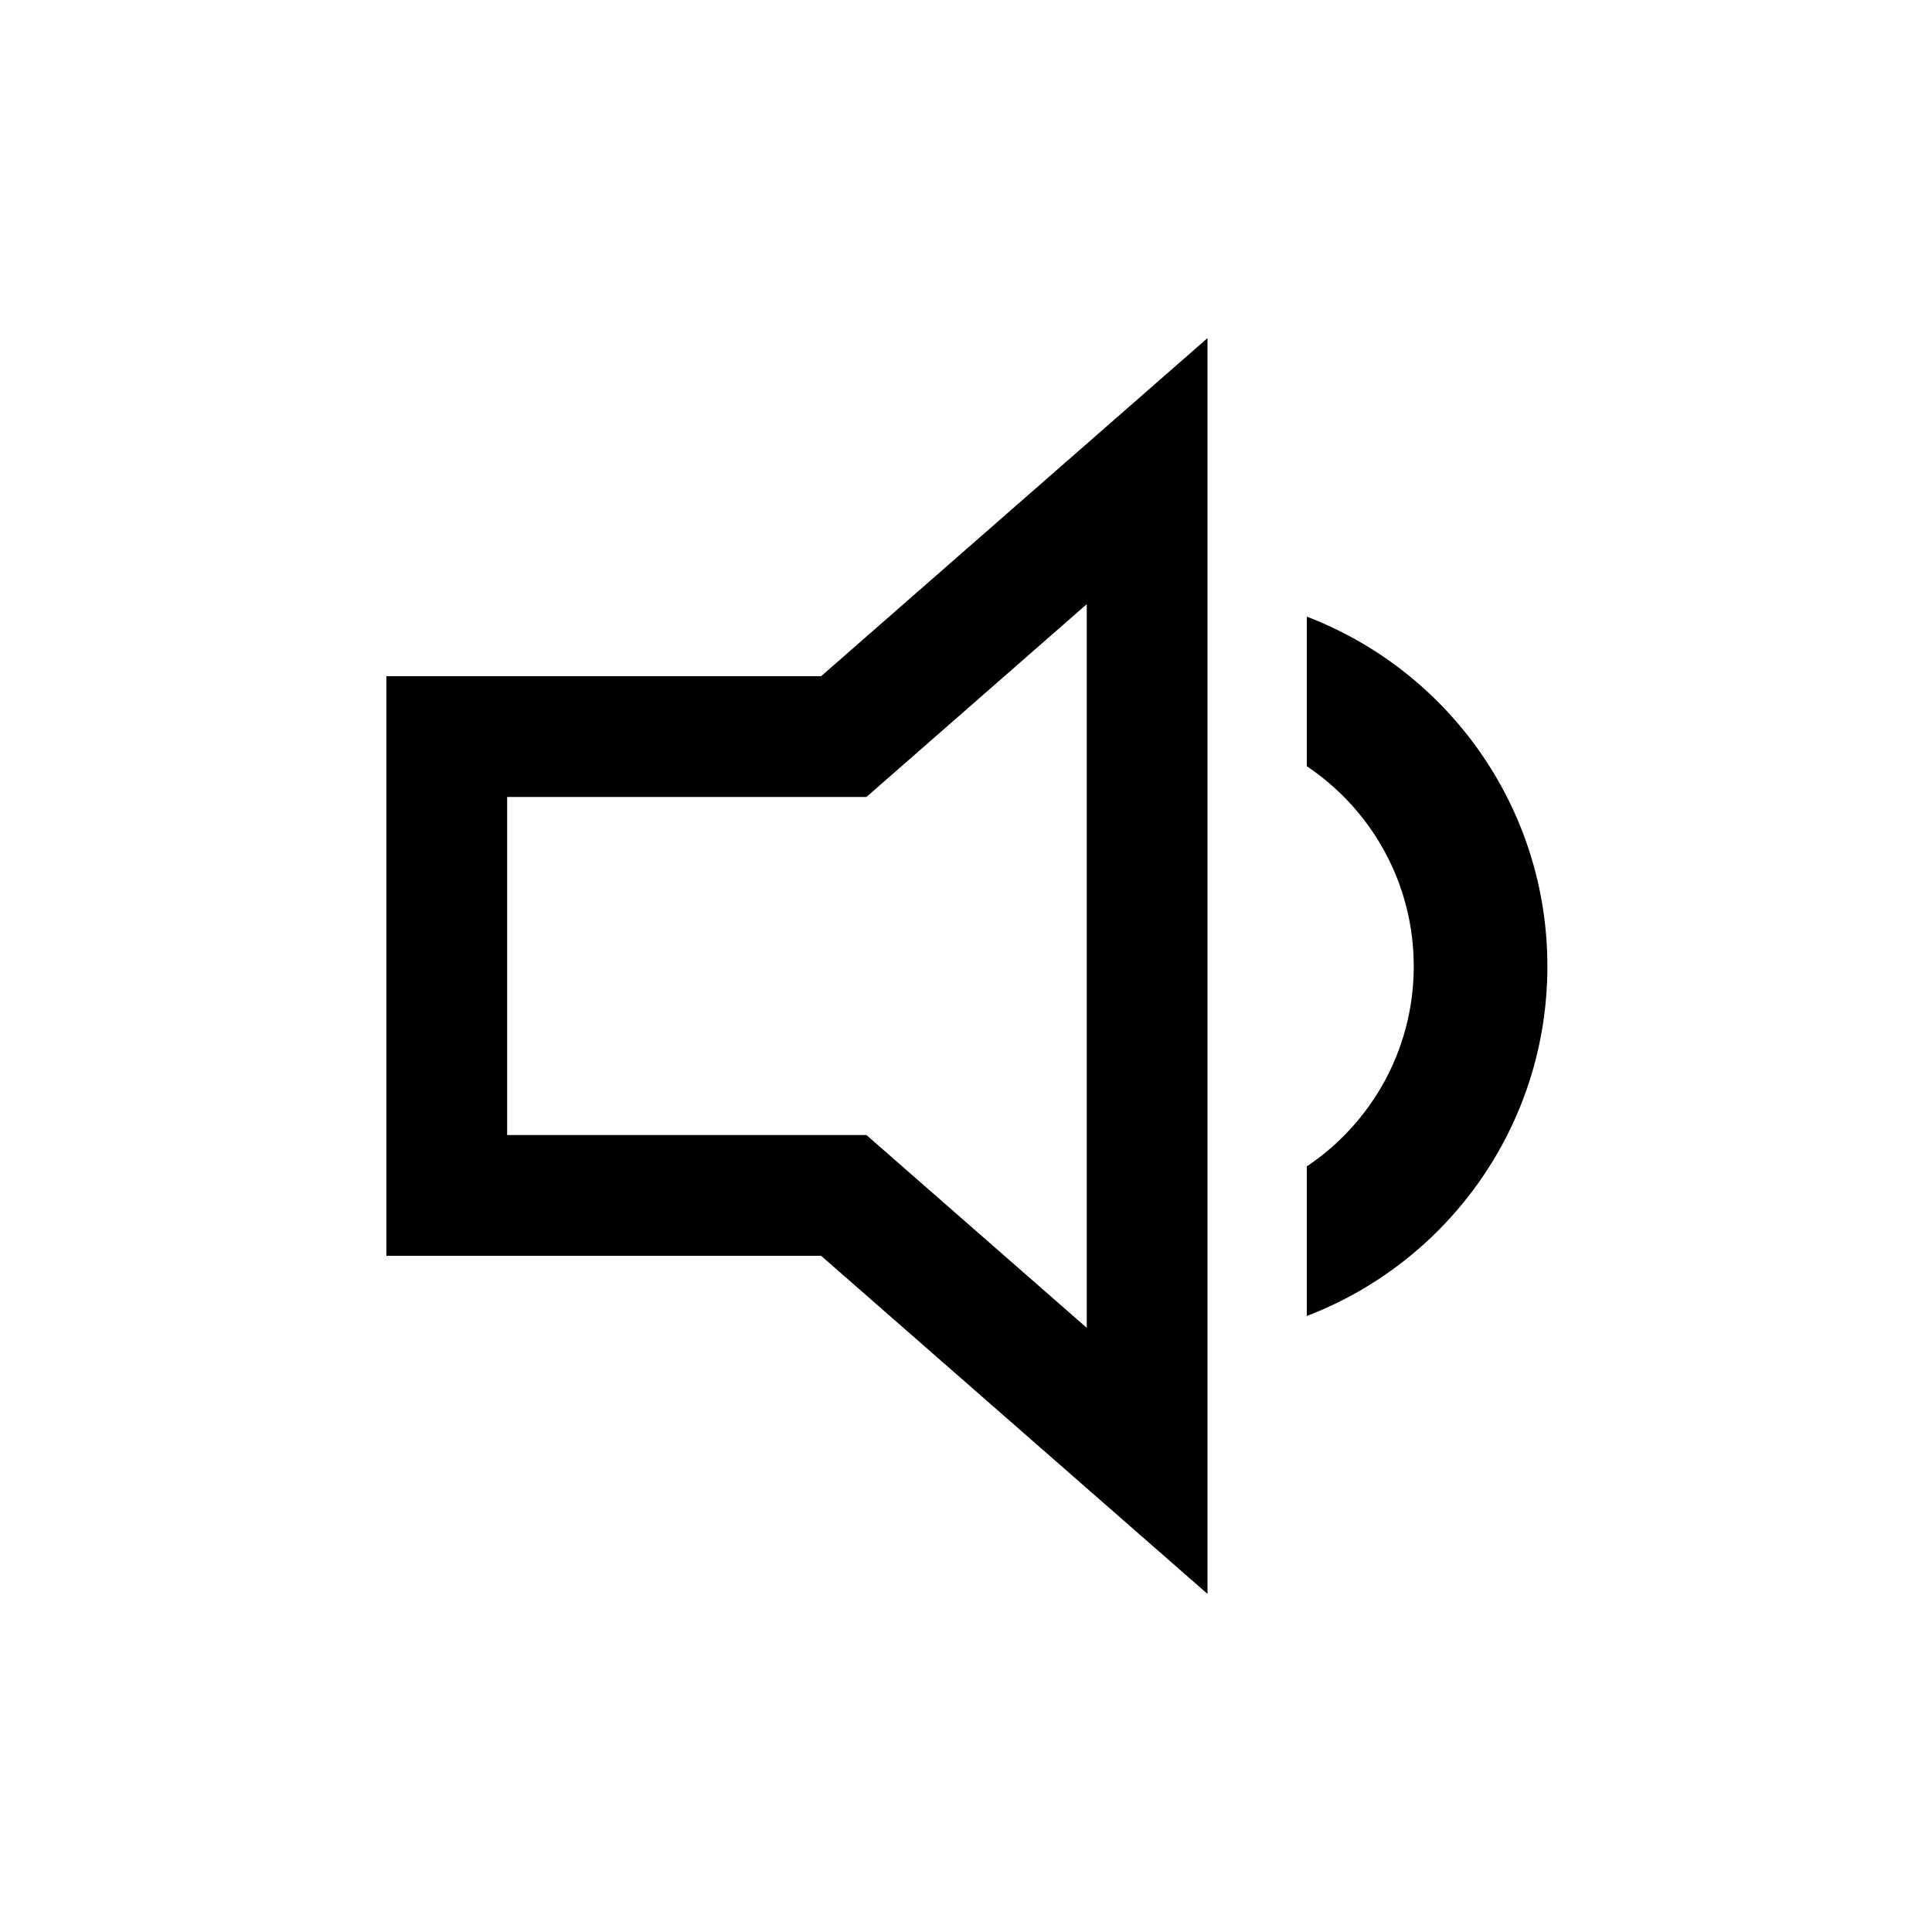 <svg width="40" height="40" viewBox="0 0 40 40" xmlns="http://www.w3.org/2000/svg">
<path fill-rule="evenodd" clip-rule="evenodd" d="M8 14H17L25 7V33L17 26H8V14ZM10.5 16.5H17.939L22.5 12.509V27.491L17.939 23.5H10.5V16.5Z"/>
<path d="M32.037 20.006C32.037 23.311 29.969 26.132 27.056 27.246V24.149C28.391 23.255 29.27 21.733 29.27 20.006C29.27 18.279 28.391 16.758 27.056 15.864V12.767C29.969 13.881 32.037 16.702 32.037 20.006Z"/>
</svg>
